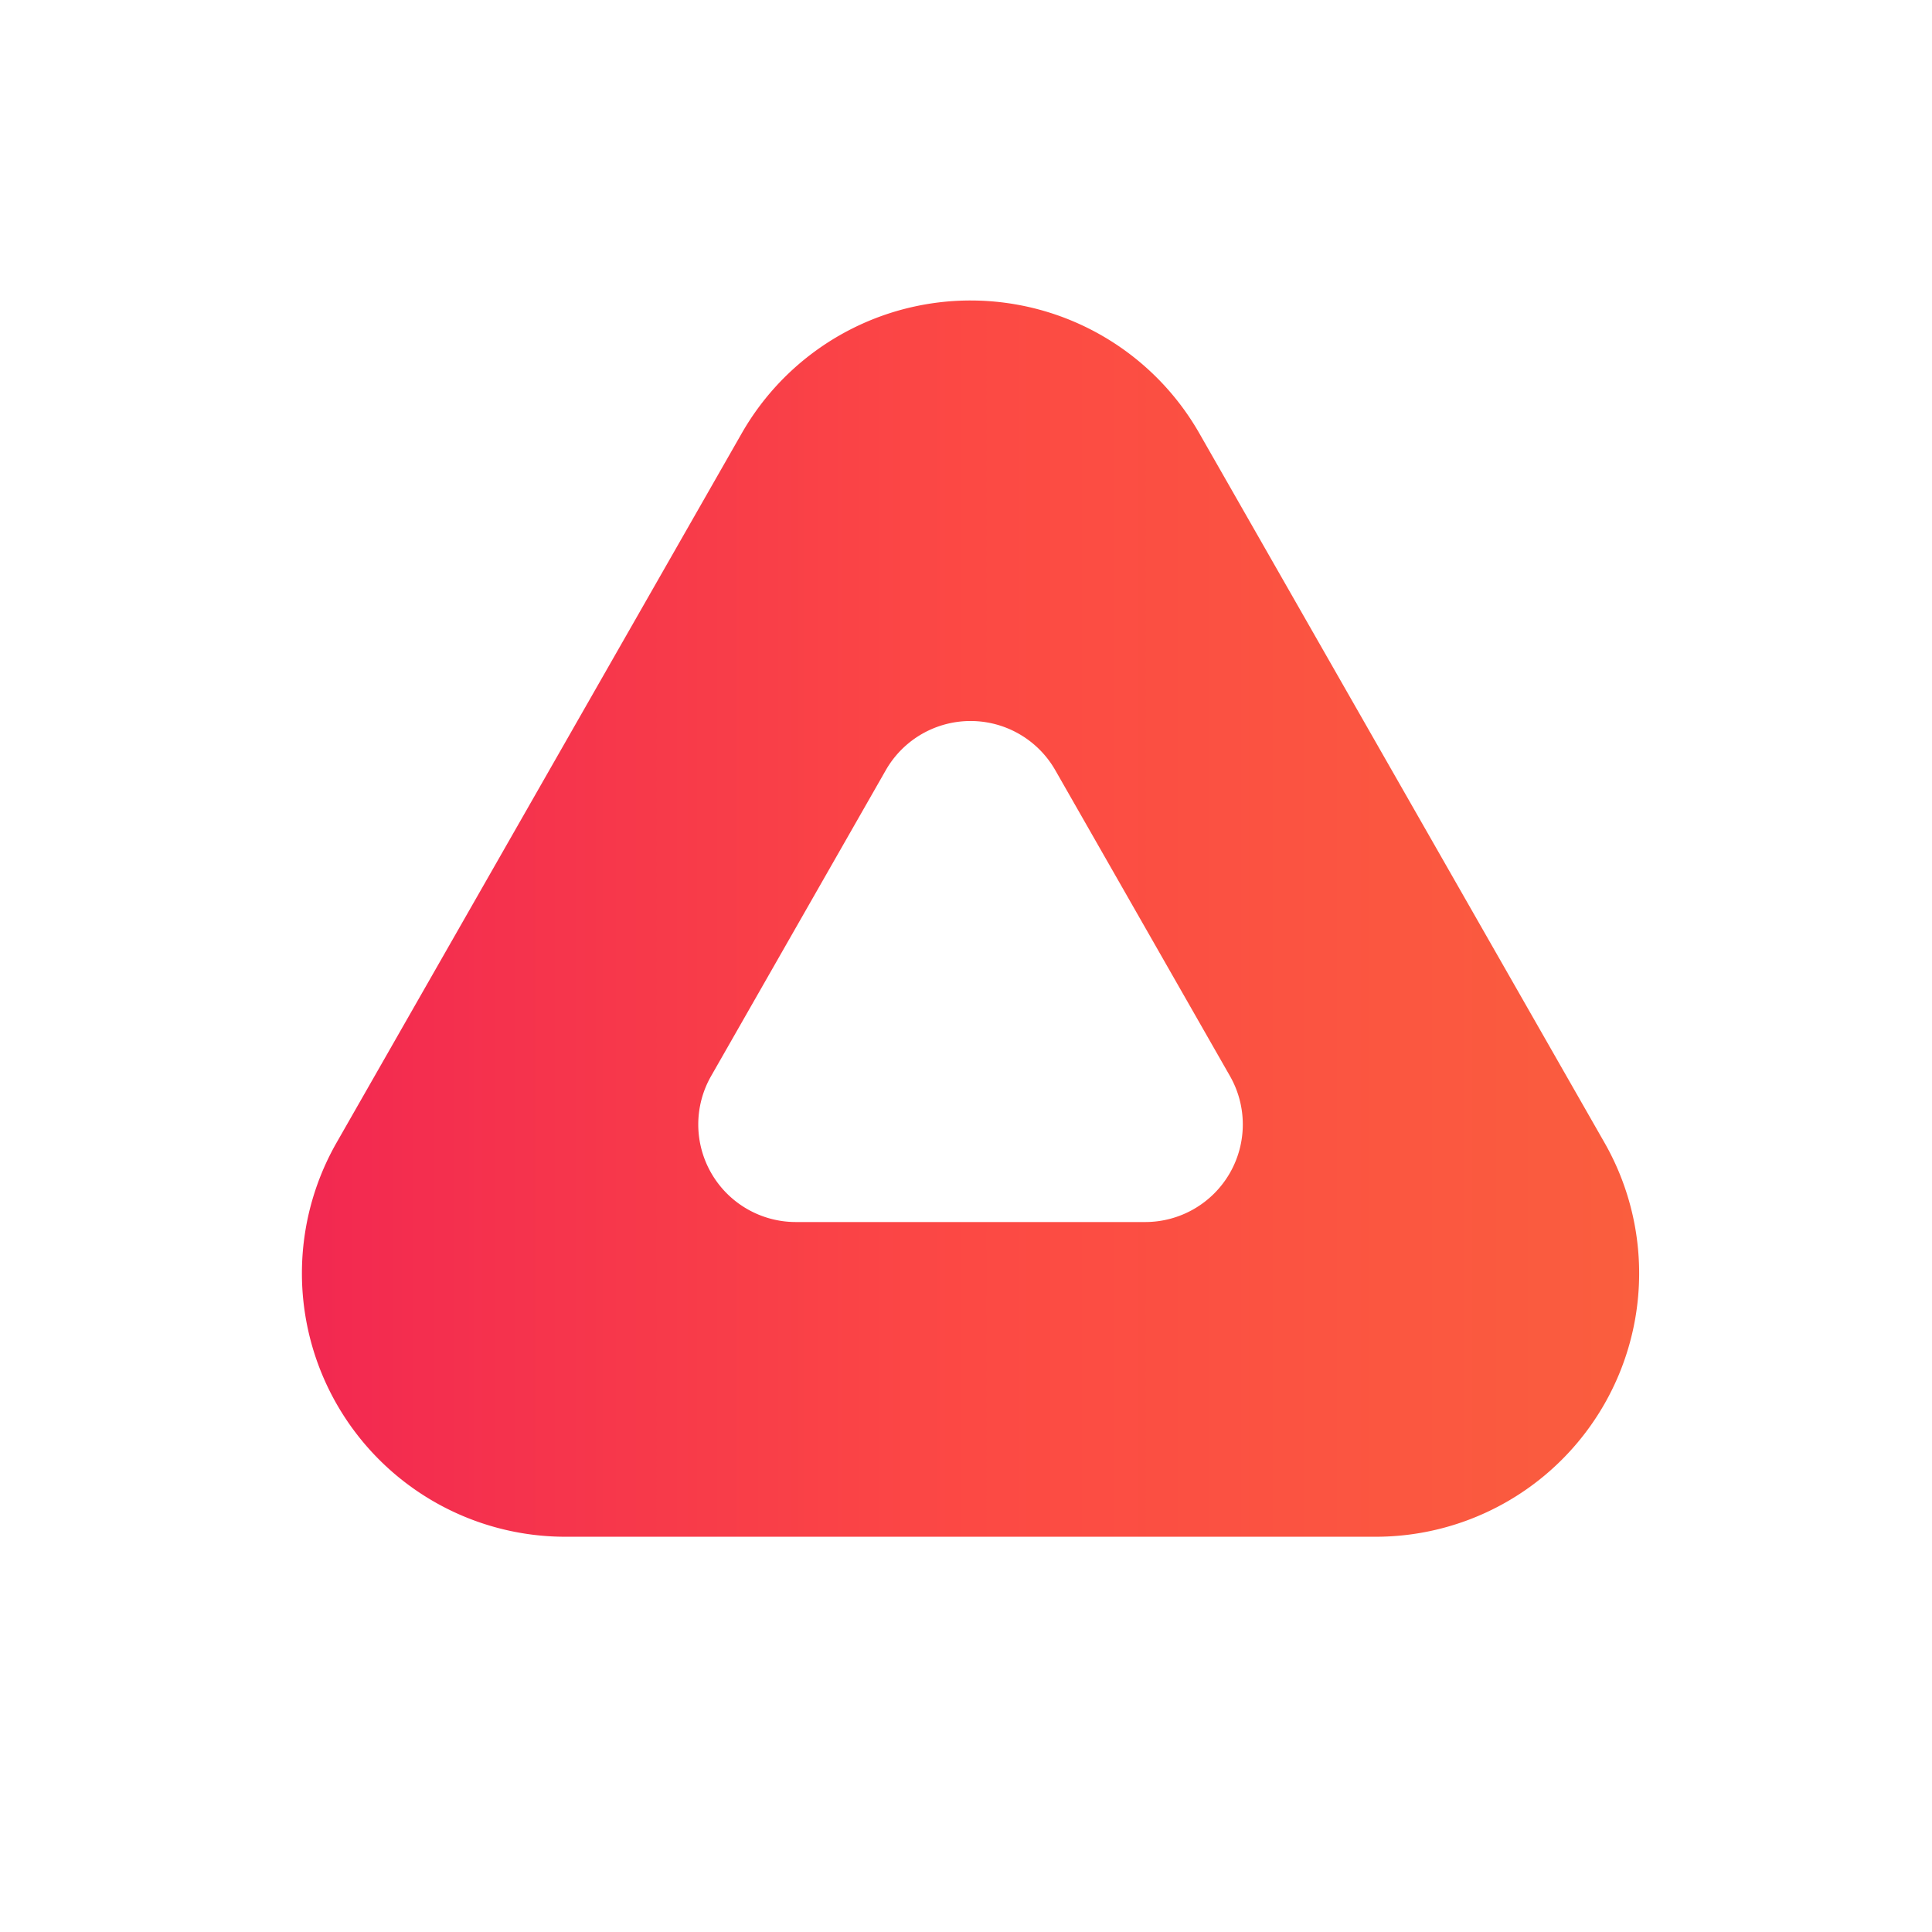 <?xml version="1.0" encoding="UTF-8" standalone="no"?>
<!-- Created with Inkscape (http://www.inkscape.org/) -->

<svg
   width="220mm"
   height="220mm"
   viewBox="0 0 220 220"
   version="1.1"
   id="svg1"
   inkscape:version="1.3 (0e150ed6c4, 2023-07-21)"
   sodipodi:docname="nook.svg"
   xmlns:inkscape="http://www.inkscape.org/namespaces/inkscape"
   xmlns:sodipodi="http://sodipodi.sourceforge.net/DTD/sodipodi-0.dtd"
   xmlns:xlink="http://www.w3.org/1999/xlink"
   xmlns="http://www.w3.org/2000/svg"
   xmlns:svg="http://www.w3.org/2000/svg">
  <sodipodi:namedview
     id="namedview1"
     pagecolor="#ffffff"
     bordercolor="#000000"
     borderopacity="0.25"
     inkscape:showpageshadow="2"
     inkscape:pageopacity="0.0"
     inkscape:pagecheckerboard="0"
     inkscape:deskcolor="#d1d1d1"
     inkscape:document-units="mm"
     inkscape:zoom="1.1200123"
     inkscape:cx="371.87092"
     inkscape:cy="458.03068"
     inkscape:window-width="3840"
     inkscape:window-height="2036"
     inkscape:window-x="2148"
     inkscape:window-y="826"
     inkscape:window-maximized="1"
     inkscape:current-layer="layer2" />
  <defs
     id="defs1">
    <linearGradient
       id="swatch9">
      <stop
         style="stop-color:#f22851;stop-opacity:1;"
         offset="0"
         id="stop18" />
      <stop
         style="stop-color:#fc4944;stop-opacity:1;"
         offset="0.5"
         id="stop21" />
      <stop
         style="stop-color:#fa5e3e;stop-opacity:1;"
         offset="1"
         id="stop13" />
    </linearGradient>
    <linearGradient
       inkscape:collect="always"
       xlink:href="#swatch9"
       id="linearGradient9"
       x1="-33.459"
       y1="89.892"
       x2="118.812"
       y2="89.892"
       gradientUnits="userSpaceOnUse"
       gradientTransform="translate(67.84,14.712)" />
  </defs>
  <g
     inkscape:label="Layer 1"
     inkscape:groupmode="layer"
     id="layer1" />
  <g
     inkscape:groupmode="layer"
     id="layer2"
     inkscape:label="Layer 2">
    <path
       id="path18"
       style="color:#000000;fill:url(#linearGradient9);stroke-linejoin:round;stroke-miterlimit:50;-inkscape-stroke:none"
       d="M 110.516,34.217 A 30.003,30.003 0 0 0 104.252,34.879 30.003,30.003 0 0 0 84.467,49.334 L 38.328,130.113 a 30.003,30.003 0 0 0 26.051,44.879 h 92.275 a 30.003,30.003 0 0 0 26.051,-44.879 L 136.566,49.334 a 30.003,30.003 0 0 0 -26.051,-15.116 z m -1.295,47.961 a 11.113,11.113 0 0 1 10.945,5.524 l 19.892,34.83 a 11.113,11.113 0 0 1 -9.649,16.623 H 90.624 A 11.113,11.113 0 0 1 80.975,122.532 L 100.868,87.702 a 11.113,11.113 0 0 1 5.832,-4.924 11.113,11.113 0 0 1 2.521,-0.6 z"
       clip-path="none" />
  </g>
</svg>
